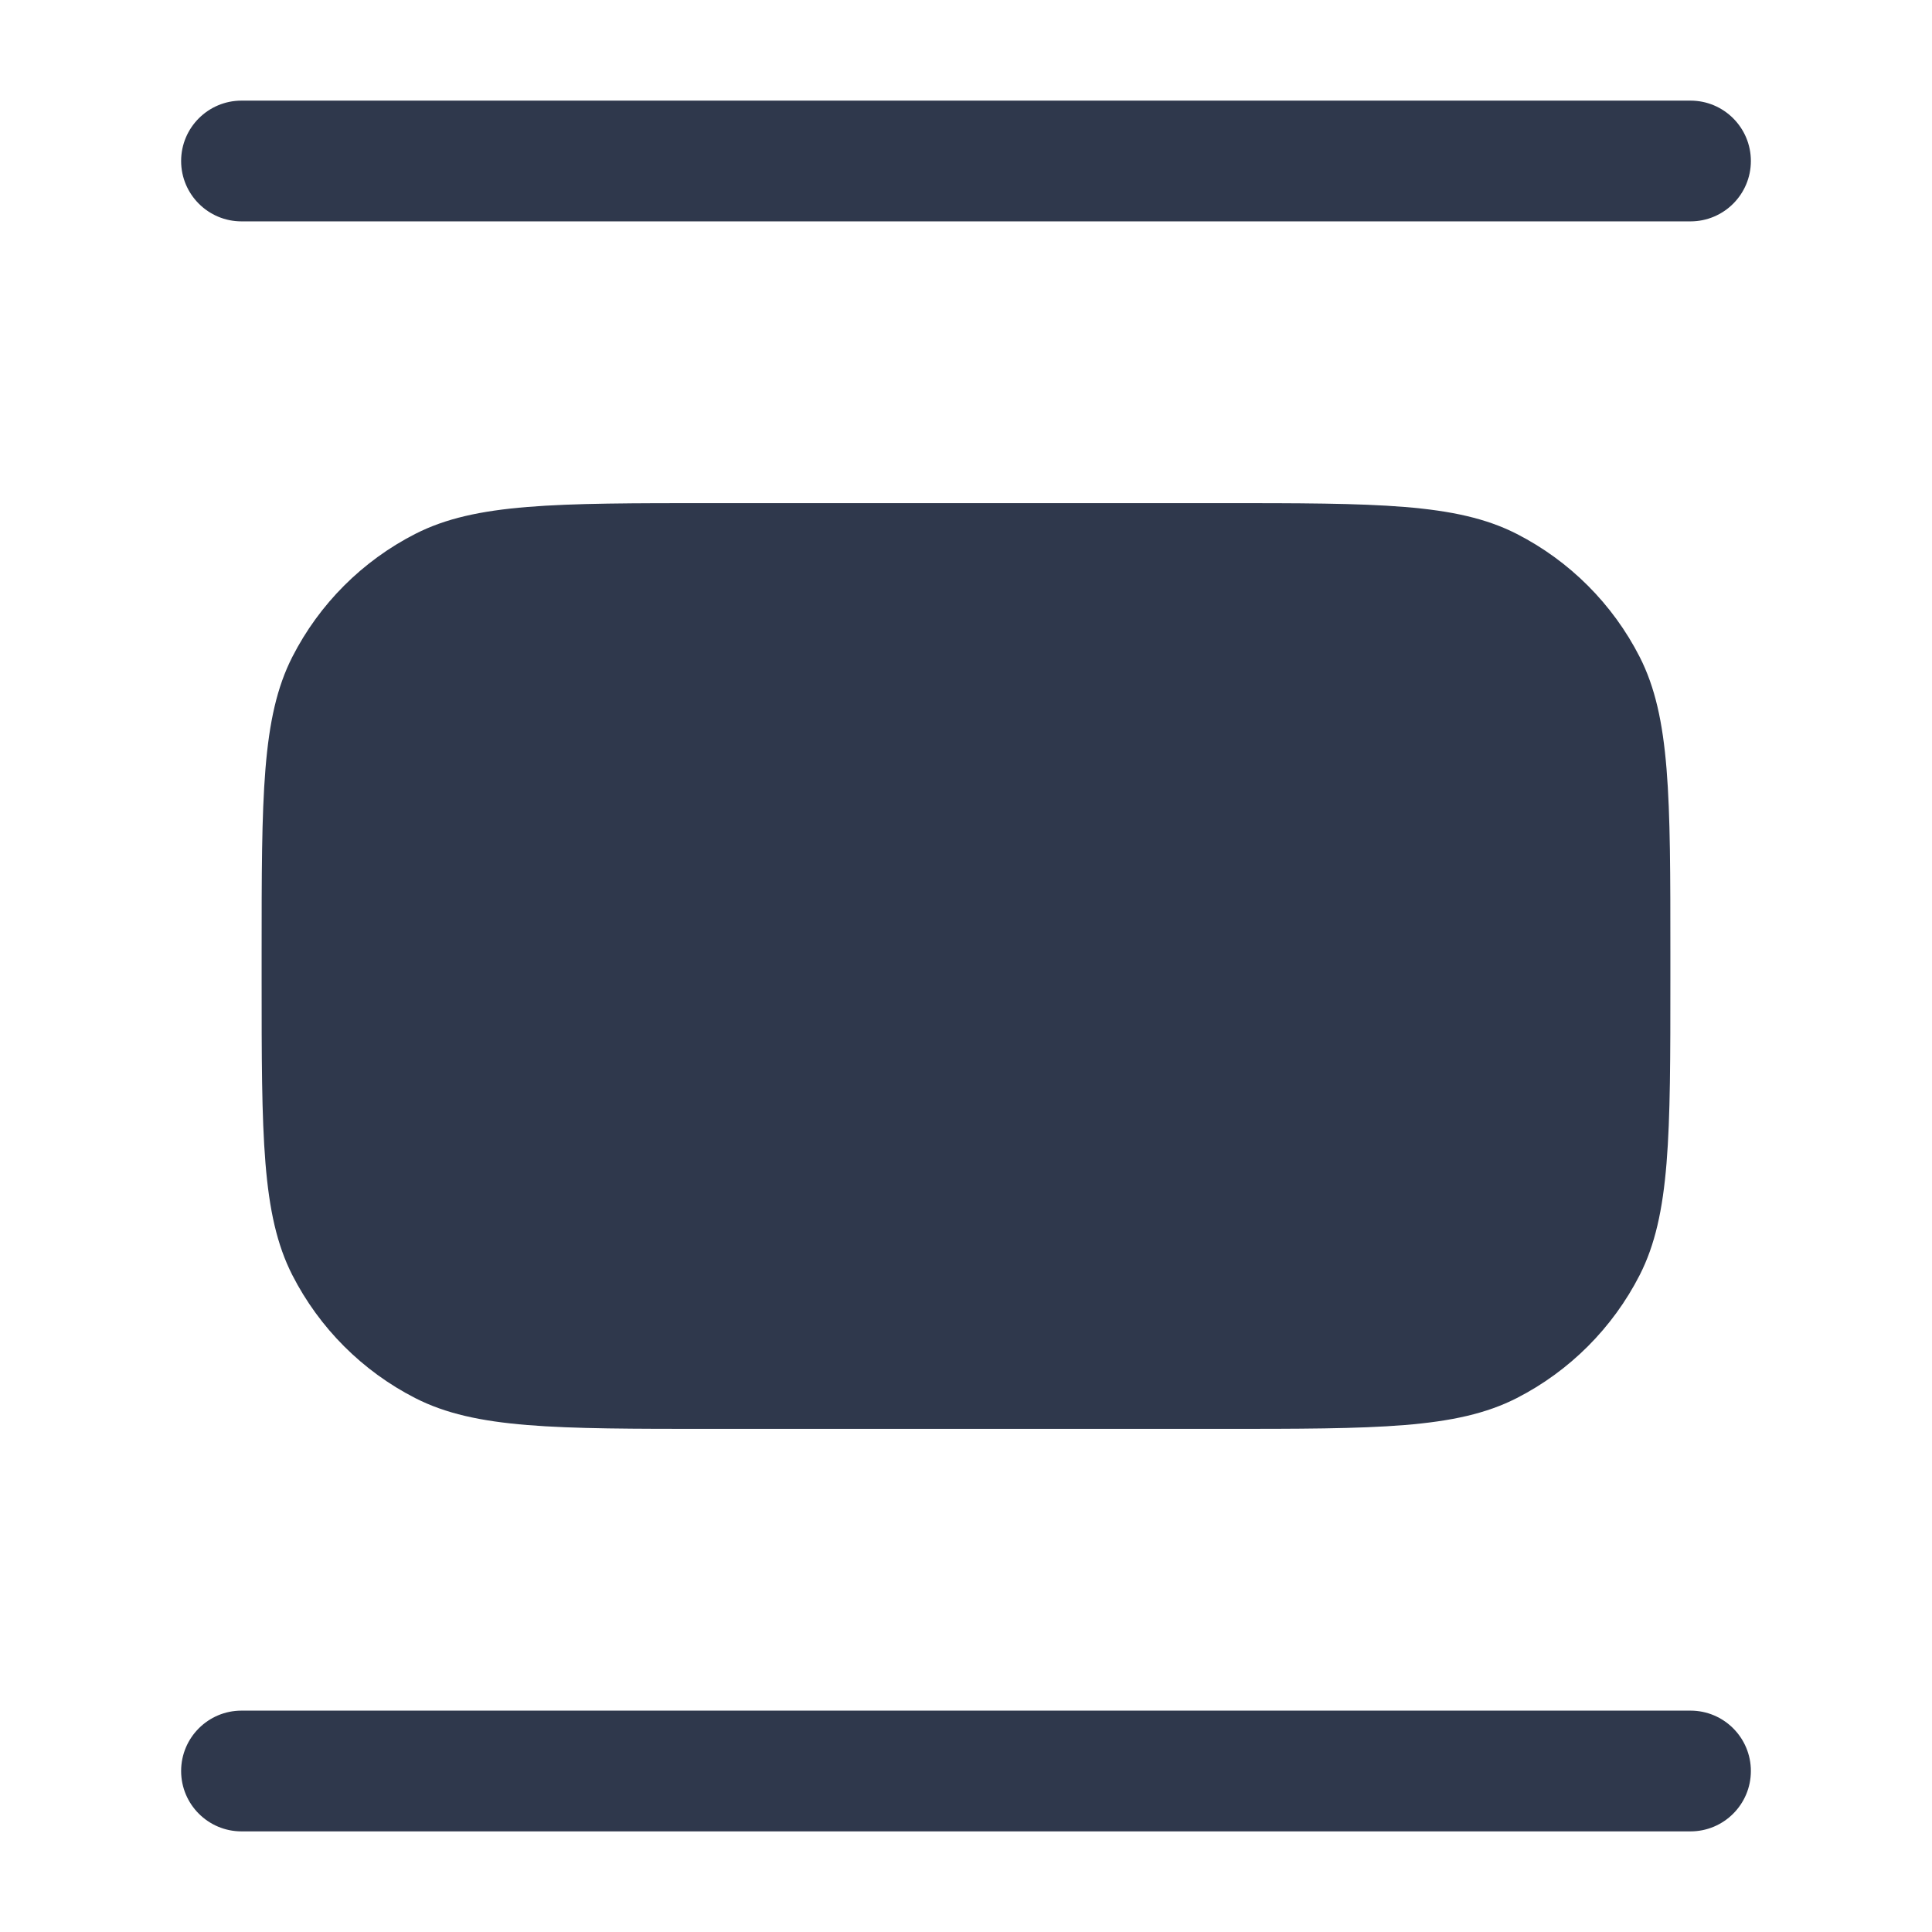 <svg width="24" height="24" viewBox="0 0 24 24" fill="none" xmlns="http://www.w3.org/2000/svg">
<path fill-rule="evenodd" clip-rule="evenodd" d="M3 1.25C2.586 1.25 2.25 1.586 2.25 2C2.25 2.414 2.586 2.75 3 2.75H21C21.414 2.75 21.75 2.414 21.75 2C21.75 1.586 21.414 1.25 21 1.25H3ZM3 21.25C2.586 21.25 2.25 21.586 2.25 22C2.25 22.414 2.586 22.75 3 22.75H21C21.414 22.75 21.75 22.414 21.75 22C21.75 21.586 21.414 21.25 21 21.25H3ZM5.161 6.631C5.91 6.25 6.89 6.25 8.85 6.25H15.15C17.11 6.25 18.09 6.25 18.839 6.631C19.497 6.967 20.033 7.502 20.369 8.161C20.75 8.91 20.75 9.89 20.75 11.85V12.15C20.75 14.11 20.75 15.09 20.369 15.839C20.033 16.497 19.497 17.033 18.839 17.369C18.09 17.75 17.11 17.75 15.15 17.75H8.85C6.89 17.75 5.91 17.75 5.161 17.369C4.502 17.033 3.967 16.497 3.631 15.839C3.25 15.09 3.25 14.11 3.25 12.15V11.85C3.25 9.89 3.25 8.91 3.631 8.161C3.967 7.502 4.502 6.967 5.161 6.631Z" fill="#2F384C"/>
</svg>
